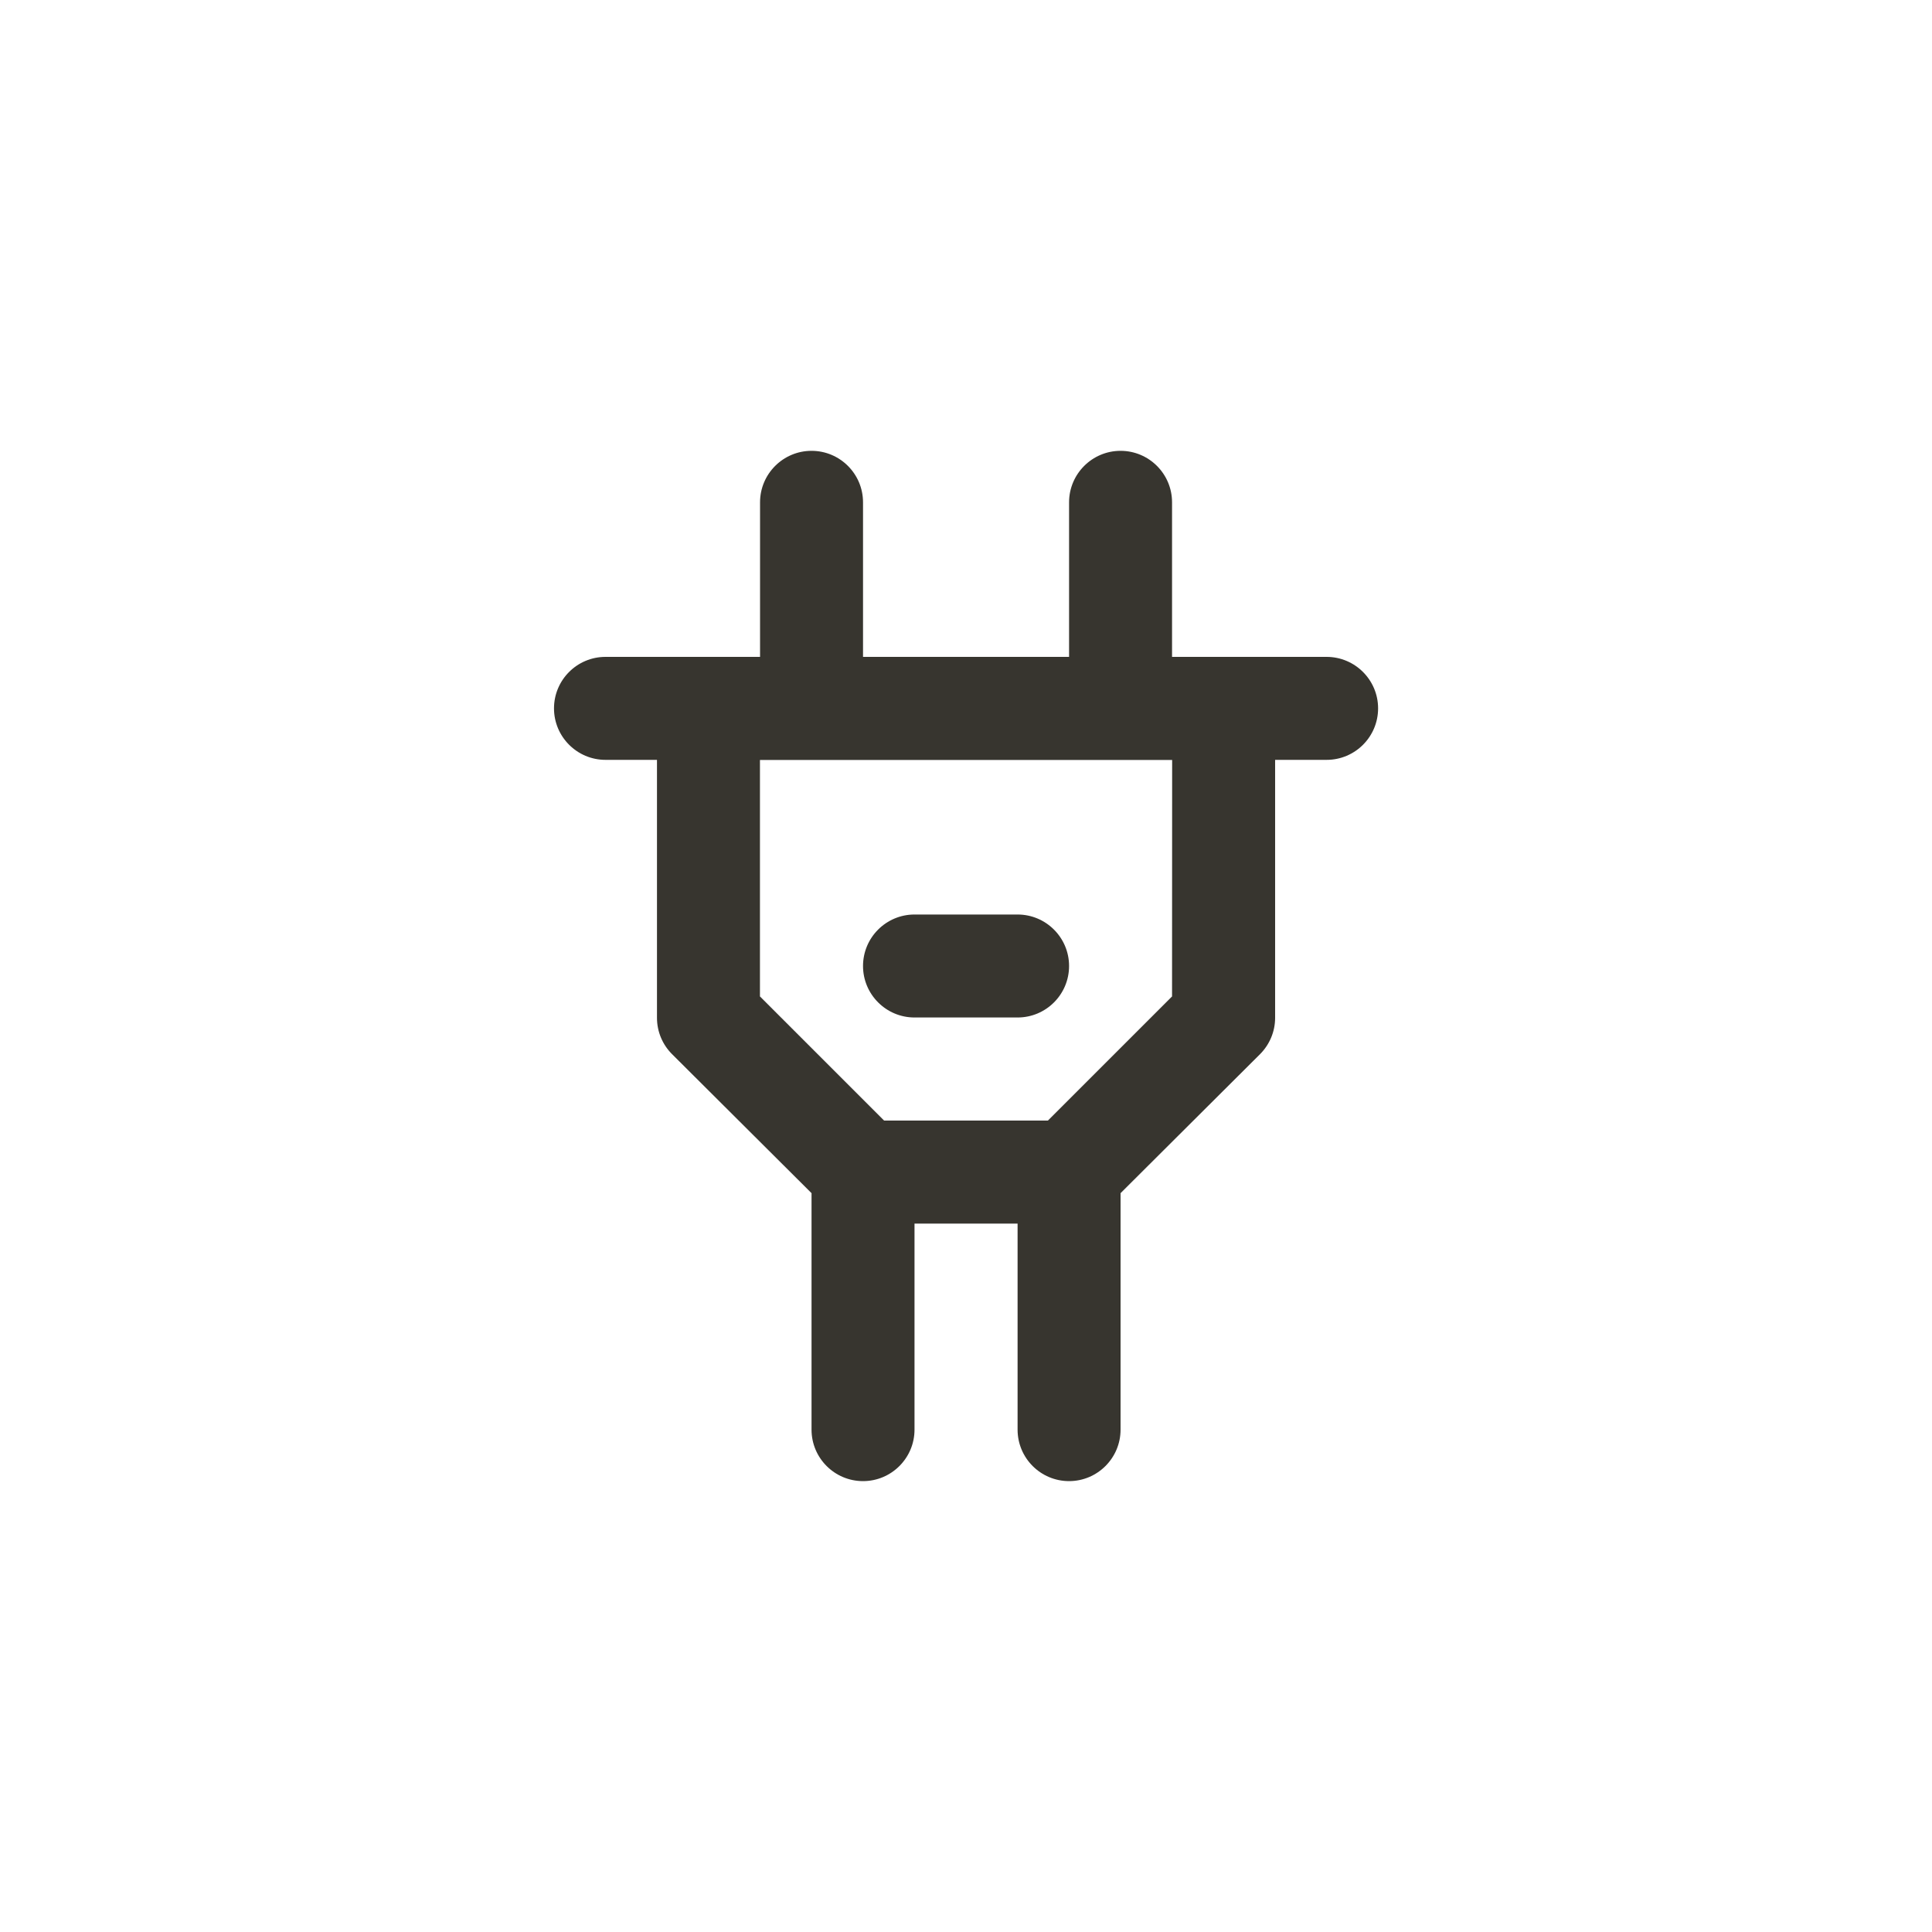 <!-- Generated by IcoMoon.io -->
<svg version="1.1" xmlns="http://www.w3.org/2000/svg" width="40" height="40" viewBox="0 0 40 40">
<title>ul-plug</title>
<path fill="#37352f" d="M27.466 13.6h-3.2v-3.2c0-0.589-0.478-1.066-1.066-1.066s-1.066 0.478-1.066 1.066v0 3.2h-4.266v-3.2c0-0.589-0.478-1.066-1.066-1.066s-1.066 0.478-1.066 1.066v0 3.2h-3.2c-0.589 0-1.066 0.478-1.066 1.066s0.478 1.066 1.066 1.066v0h1.066v5.334c0 0.002 0 0.004 0 0.006 0 0.293 0.118 0.558 0.31 0.751v0l2.89 2.88v4.896c0 0.589 0.478 1.066 1.066 1.066s1.066-0.478 1.066-1.066v0-4.266h2.134v4.266c0 0.589 0.478 1.066 1.066 1.066s1.066-0.478 1.066-1.066v0-4.896l2.89-2.88c0.191-0.193 0.31-0.458 0.31-0.751 0-0.002 0-0.004 0-0.006v0-5.334h1.066c0.589 0 1.066-0.478 1.066-1.066s-0.478-1.066-1.066-1.066v0zM24.266 20.63l-2.57 2.57h-3.392l-2.57-2.57v-4.896h8.534zM18.934 21.066h2.134c0.589 0 1.066-0.478 1.066-1.066s-0.478-1.066-1.066-1.066v0h-2.134c-0.589 0-1.066 0.478-1.066 1.066s0.478 1.066 1.066 1.066v0z"></path>
</svg>
